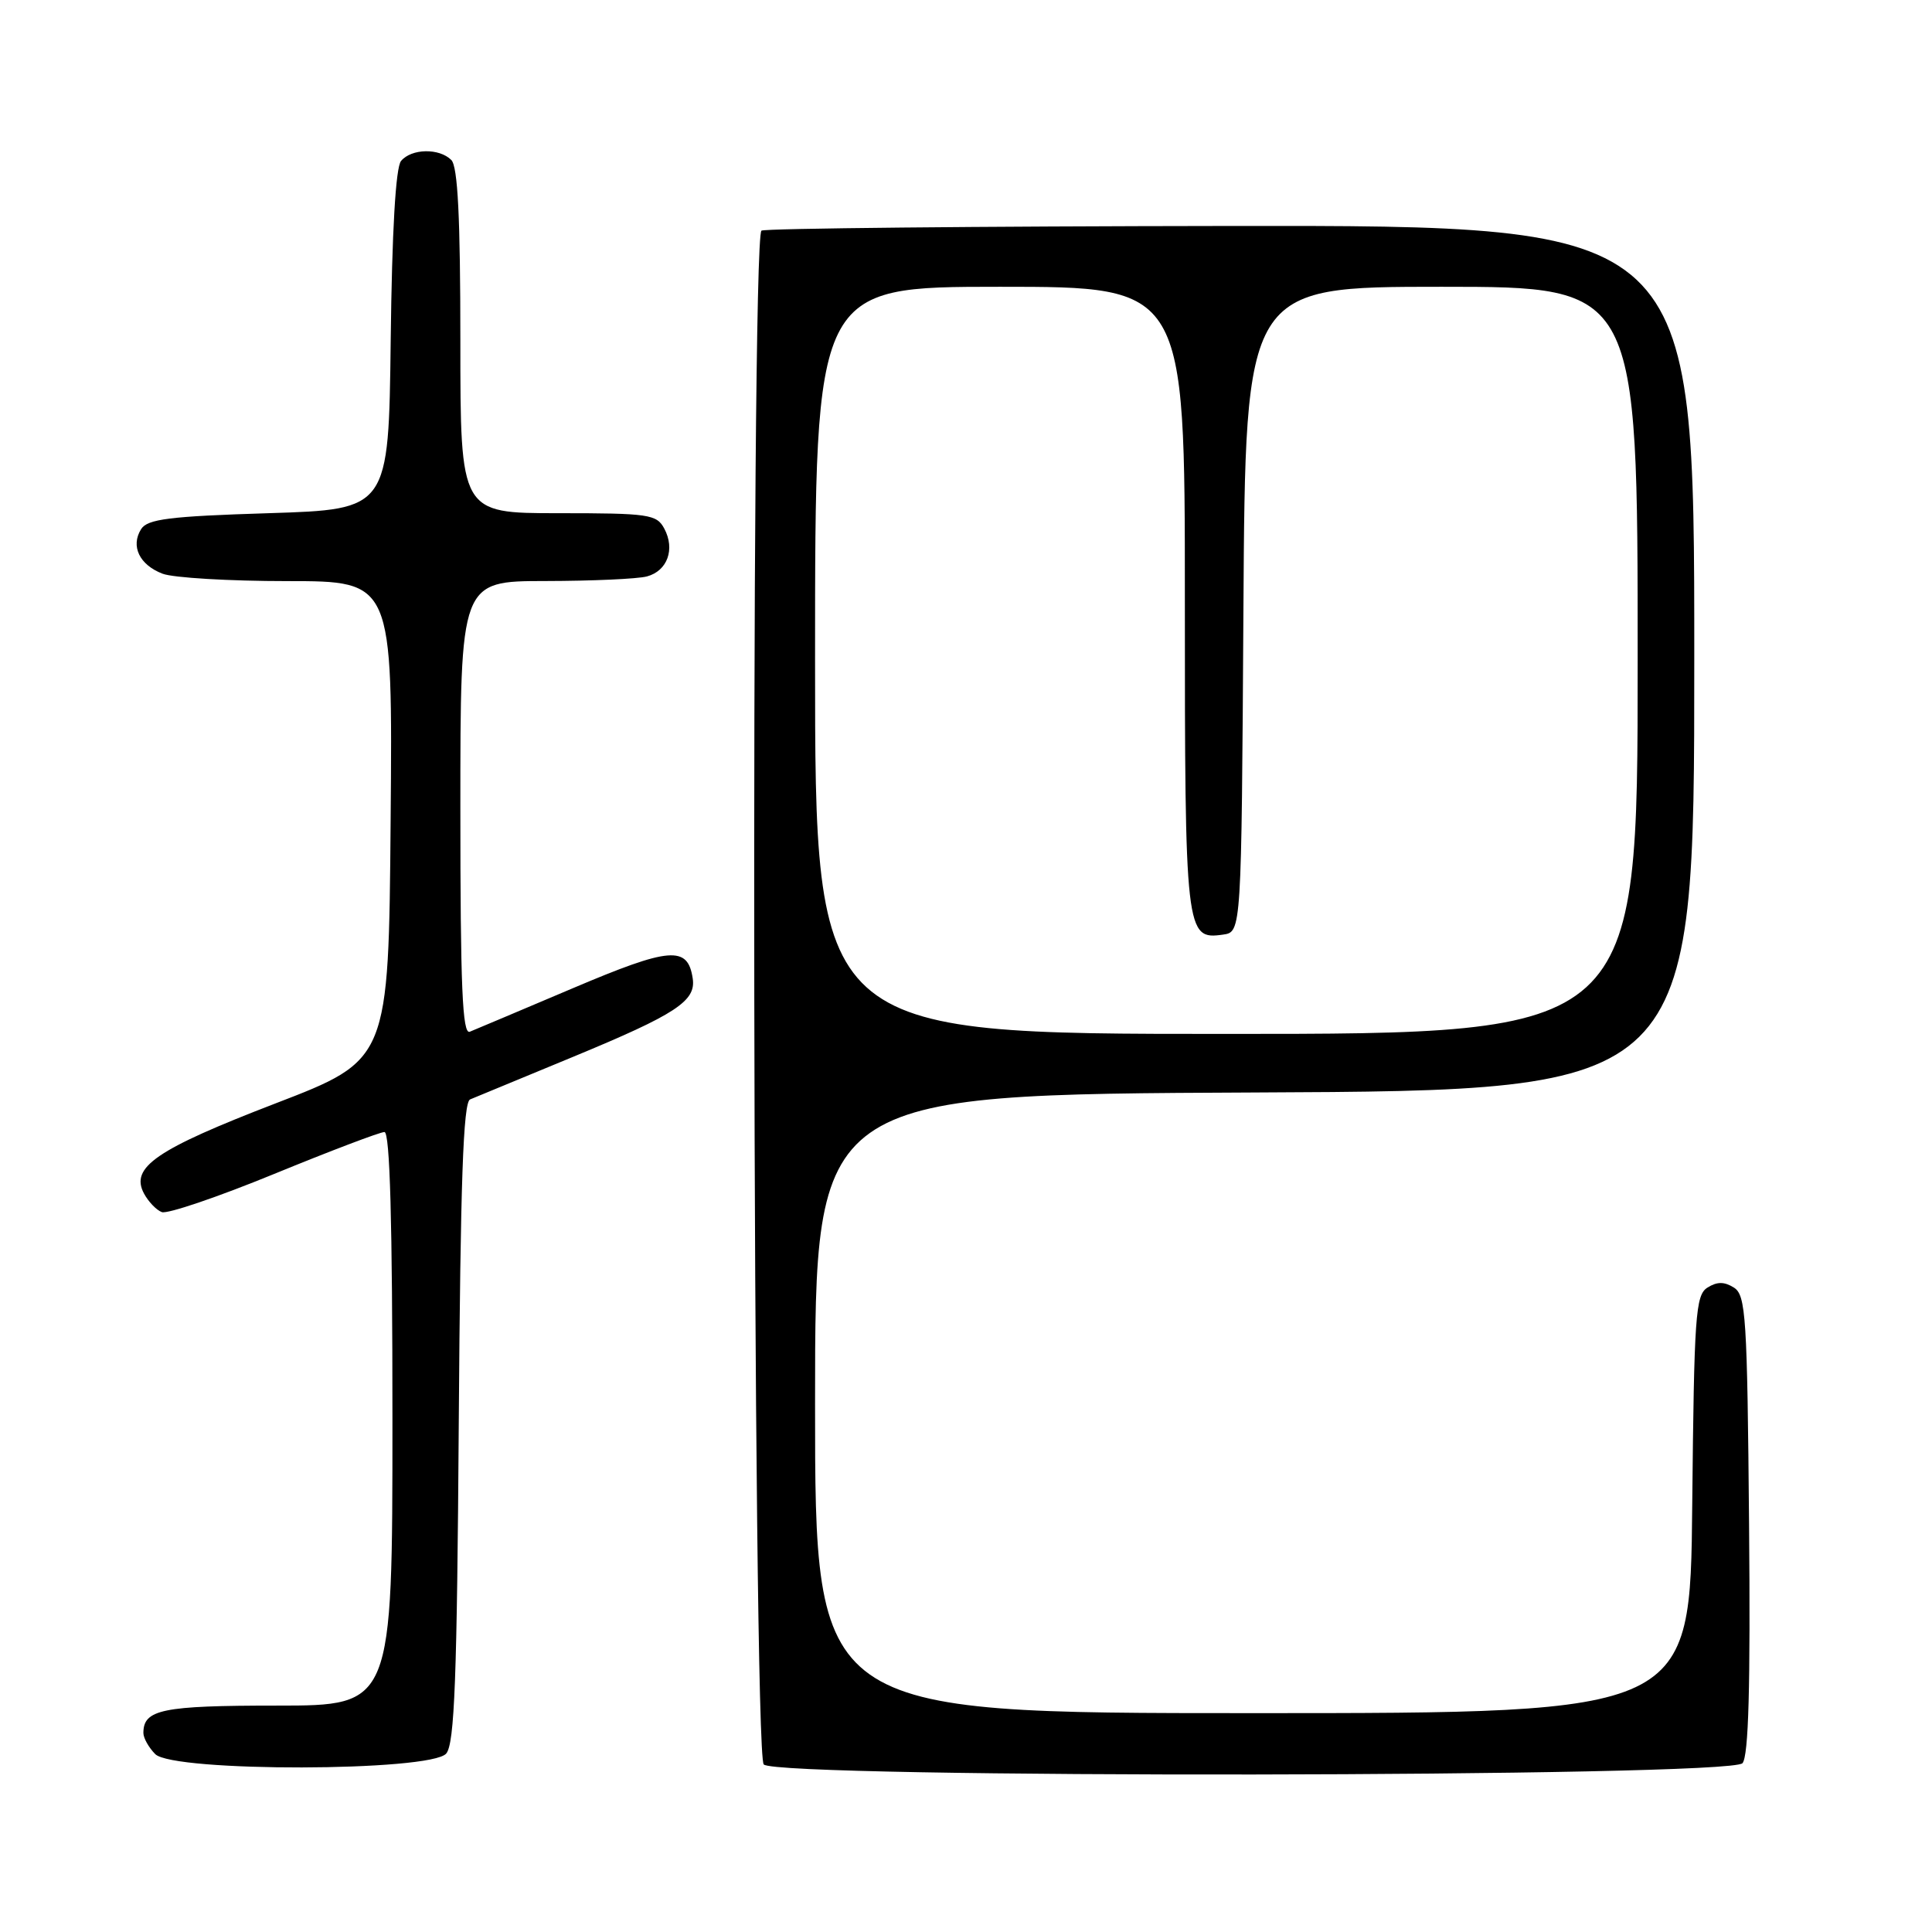 <?xml version="1.0" encoding="UTF-8" standalone="no"?>
<!DOCTYPE svg PUBLIC "-//W3C//DTD SVG 1.1//EN" "http://www.w3.org/Graphics/SVG/1.1/DTD/svg11.dtd" >
<svg xmlns="http://www.w3.org/2000/svg" xmlns:xlink="http://www.w3.org/1999/xlink" version="1.1" viewBox="0 0 256 256">
 <g >
 <path fill="currentColor"
d=" M 230.89 233.63 C 231.70 232.66 231.95 223.49 231.76 201.99 C 231.52 174.42 231.34 171.62 229.75 170.61 C 228.47 169.81 227.53 169.81 226.25 170.61 C 224.66 171.61 224.48 174.29 224.23 199.36 C 223.97 227.00 223.97 227.00 165.98 227.00 C 108.00 227.00 108.00 227.00 108.00 186.01 C 108.00 145.02 108.00 145.02 166.25 144.76 C 224.50 144.50 224.50 144.50 224.50 87.19 C 224.50 29.88 224.50 29.88 163.15 29.94 C 129.40 29.98 101.39 30.26 100.90 30.56 C 99.43 31.47 99.73 232.33 101.20 233.80 C 103.08 235.68 229.32 235.52 230.89 233.63 Z  M 59.13 232.35 C 60.23 231.02 60.56 222.46 60.79 188.44 C 61.01 156.56 61.38 146.06 62.29 145.68 C 62.96 145.40 69.12 142.85 76.00 140.01 C 89.58 134.39 92.24 132.64 91.79 129.66 C 91.14 125.28 88.80 125.47 75.89 130.95 C 69.08 133.84 62.94 136.43 62.25 136.71 C 61.27 137.11 61.00 130.79 61.00 107.11 C 61.00 77.00 61.00 77.00 72.25 76.99 C 78.44 76.98 84.50 76.71 85.72 76.38 C 88.44 75.65 89.48 72.77 88.02 70.04 C 87.01 68.15 85.99 68.00 73.96 68.00 C 61.00 68.00 61.00 68.00 61.00 45.20 C 61.00 28.80 60.66 22.06 59.80 21.20 C 58.20 19.60 54.52 19.67 53.14 21.33 C 52.43 22.19 51.94 30.59 51.77 45.08 C 51.50 67.50 51.50 67.50 35.61 68.00 C 22.43 68.41 19.54 68.78 18.70 70.11 C 17.28 72.37 18.48 74.85 21.54 76.02 C 22.96 76.56 30.41 77.00 38.08 77.00 C 52.03 77.00 52.03 77.00 51.76 108.72 C 51.50 140.44 51.50 140.44 36.50 146.21 C 20.69 152.30 17.22 154.67 19.08 158.15 C 19.66 159.23 20.72 160.34 21.44 160.61 C 22.16 160.89 28.85 158.62 36.31 155.56 C 43.77 152.50 50.36 150.00 50.94 150.00 C 51.67 150.00 52.00 161.90 52.00 188.00 C 52.00 226.00 52.00 226.00 36.70 226.00 C 21.47 226.00 19.00 226.51 19.00 229.63 C 19.00 230.30 19.71 231.56 20.57 232.43 C 22.97 234.83 57.12 234.76 59.13 232.35 Z  M 108.00 87.50 C 108.00 38.00 108.00 38.00 132.50 38.00 C 157.00 38.00 157.00 38.00 157.00 79.31 C 157.00 123.79 157.09 124.55 162.06 123.84 C 164.50 123.50 164.50 123.50 164.76 80.75 C 165.02 38.00 165.02 38.00 191.01 38.00 C 217.00 38.00 217.00 38.00 217.00 87.50 C 217.00 137.00 217.00 137.00 162.50 137.00 C 108.00 137.00 108.00 137.00 108.00 87.50 Z "/>
</g>
</svg>
